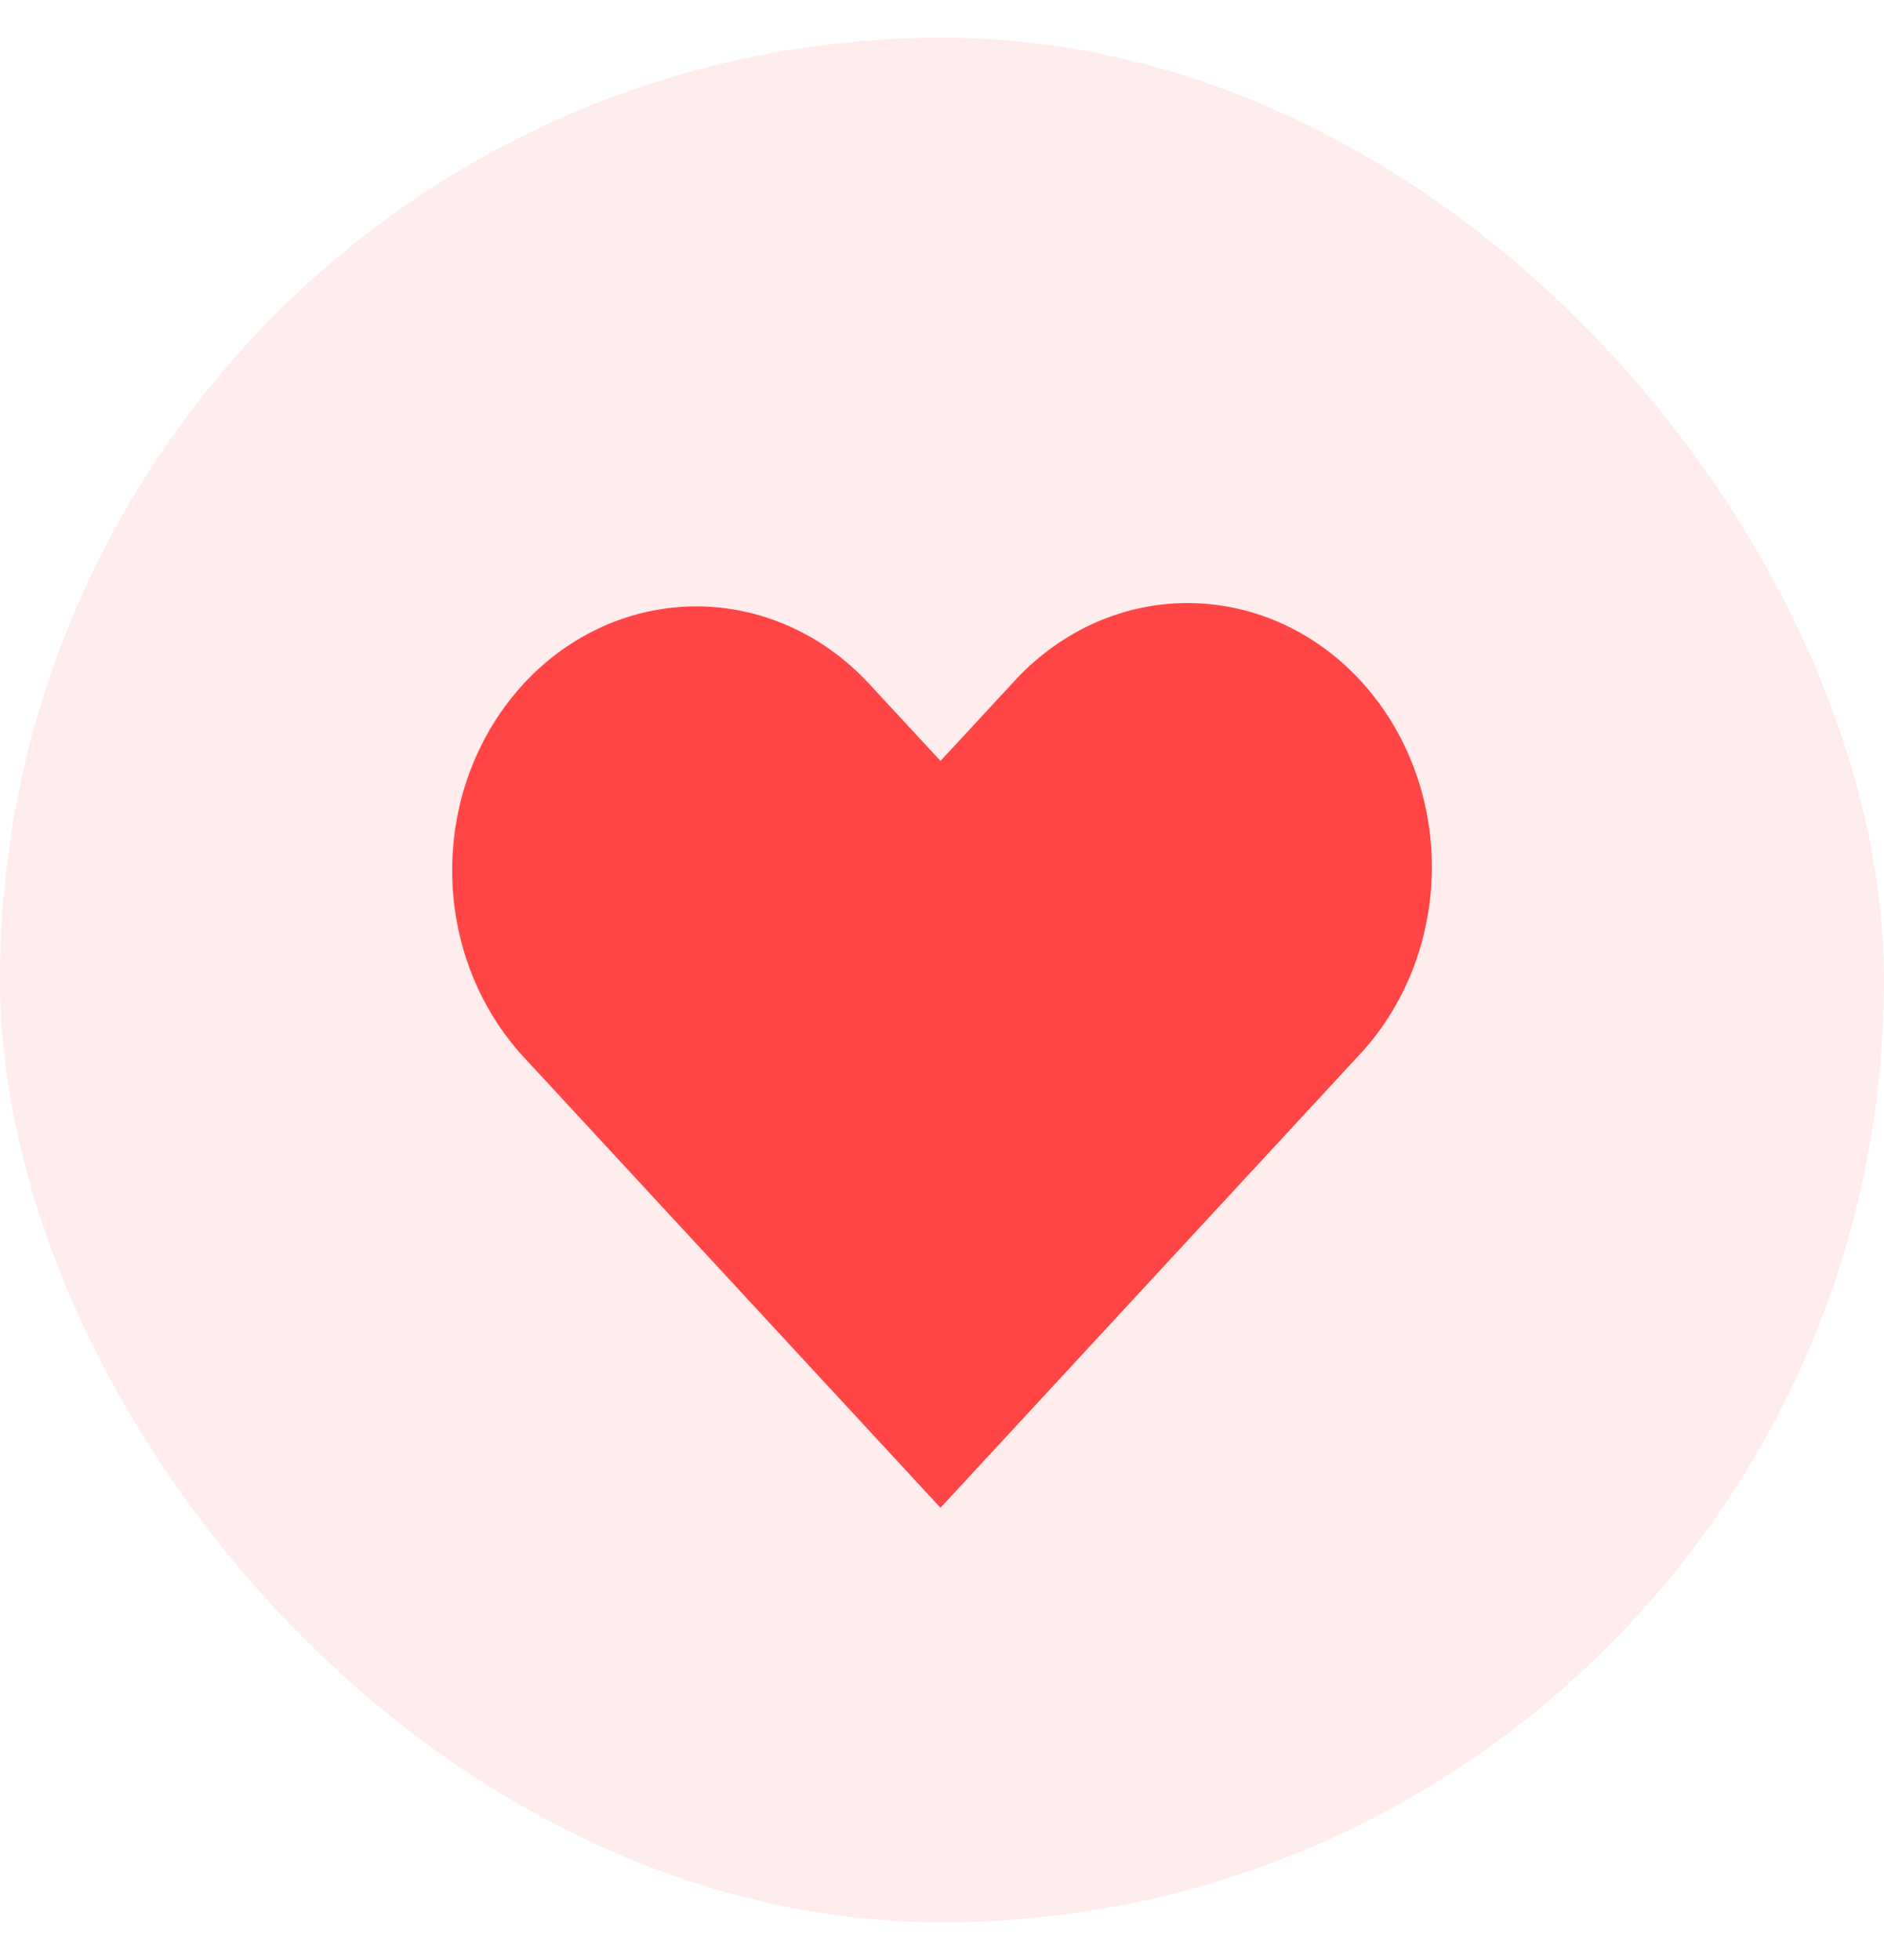 <?xml version="1.0" encoding="UTF-8"?>
<svg fill="none" version="1.1" viewBox="0 0 25 26" xmlns="http://www.w3.org/2000/svg">
 <defs>
  <filter id="filter2" x="0" y="0" width="1" height="1" color-interpolation-filters="sRGB">
   <feColorMatrix values="0.21 0.72 0.072 0 0 0.21 0.72 0.072 0 0 0.21 0.72 0.072 0 0 0 0 0 1 0 "/>
  </filter>
  <filter id="filter3" x="0" y="0" width="1" height="1" color-interpolation-filters="sRGB">
   <feColorMatrix values="0.21 0.72 0.072 0 0 0.21 0.72 0.072 0 0 0.21 0.72 0.072 0 0 0 0 0 1 0 "/>
  </filter>
 </defs>
 <rect y=".5" width="25" height="25" rx="12.5" fill="#FF4545" fill-opacity=".1" filter="url(#filter2)"/>
 <path d="m6.949 9.069c0.608-0.657 1.432-1.025 2.291-1.025 0.859 0 1.683 0.369 2.291 1.025l0.949 1.025 0.949-1.025c0.299-0.334 0.656-0.601 1.052-0.785s0.821-0.28 1.251-0.284c0.43-0.004 0.857 0.085 1.255 0.261 0.398 0.176 0.76 0.436 1.064 0.765 0.304 0.329 0.545 0.72 0.708 1.15 0.163 0.43 0.245 0.891 0.241 1.357-0.004 0.465-0.093 0.925-0.263 1.352-0.17 0.427-0.417 0.814-0.726 1.137l-5.531 5.979-5.531-5.979c-0.607-0.657-0.949-1.547-0.949-2.476s0.341-1.819 0.949-2.476z" clip-rule="evenodd" fill="#FF4545" fill-rule="evenodd" filter="url(#filter3)"/>
</svg>
